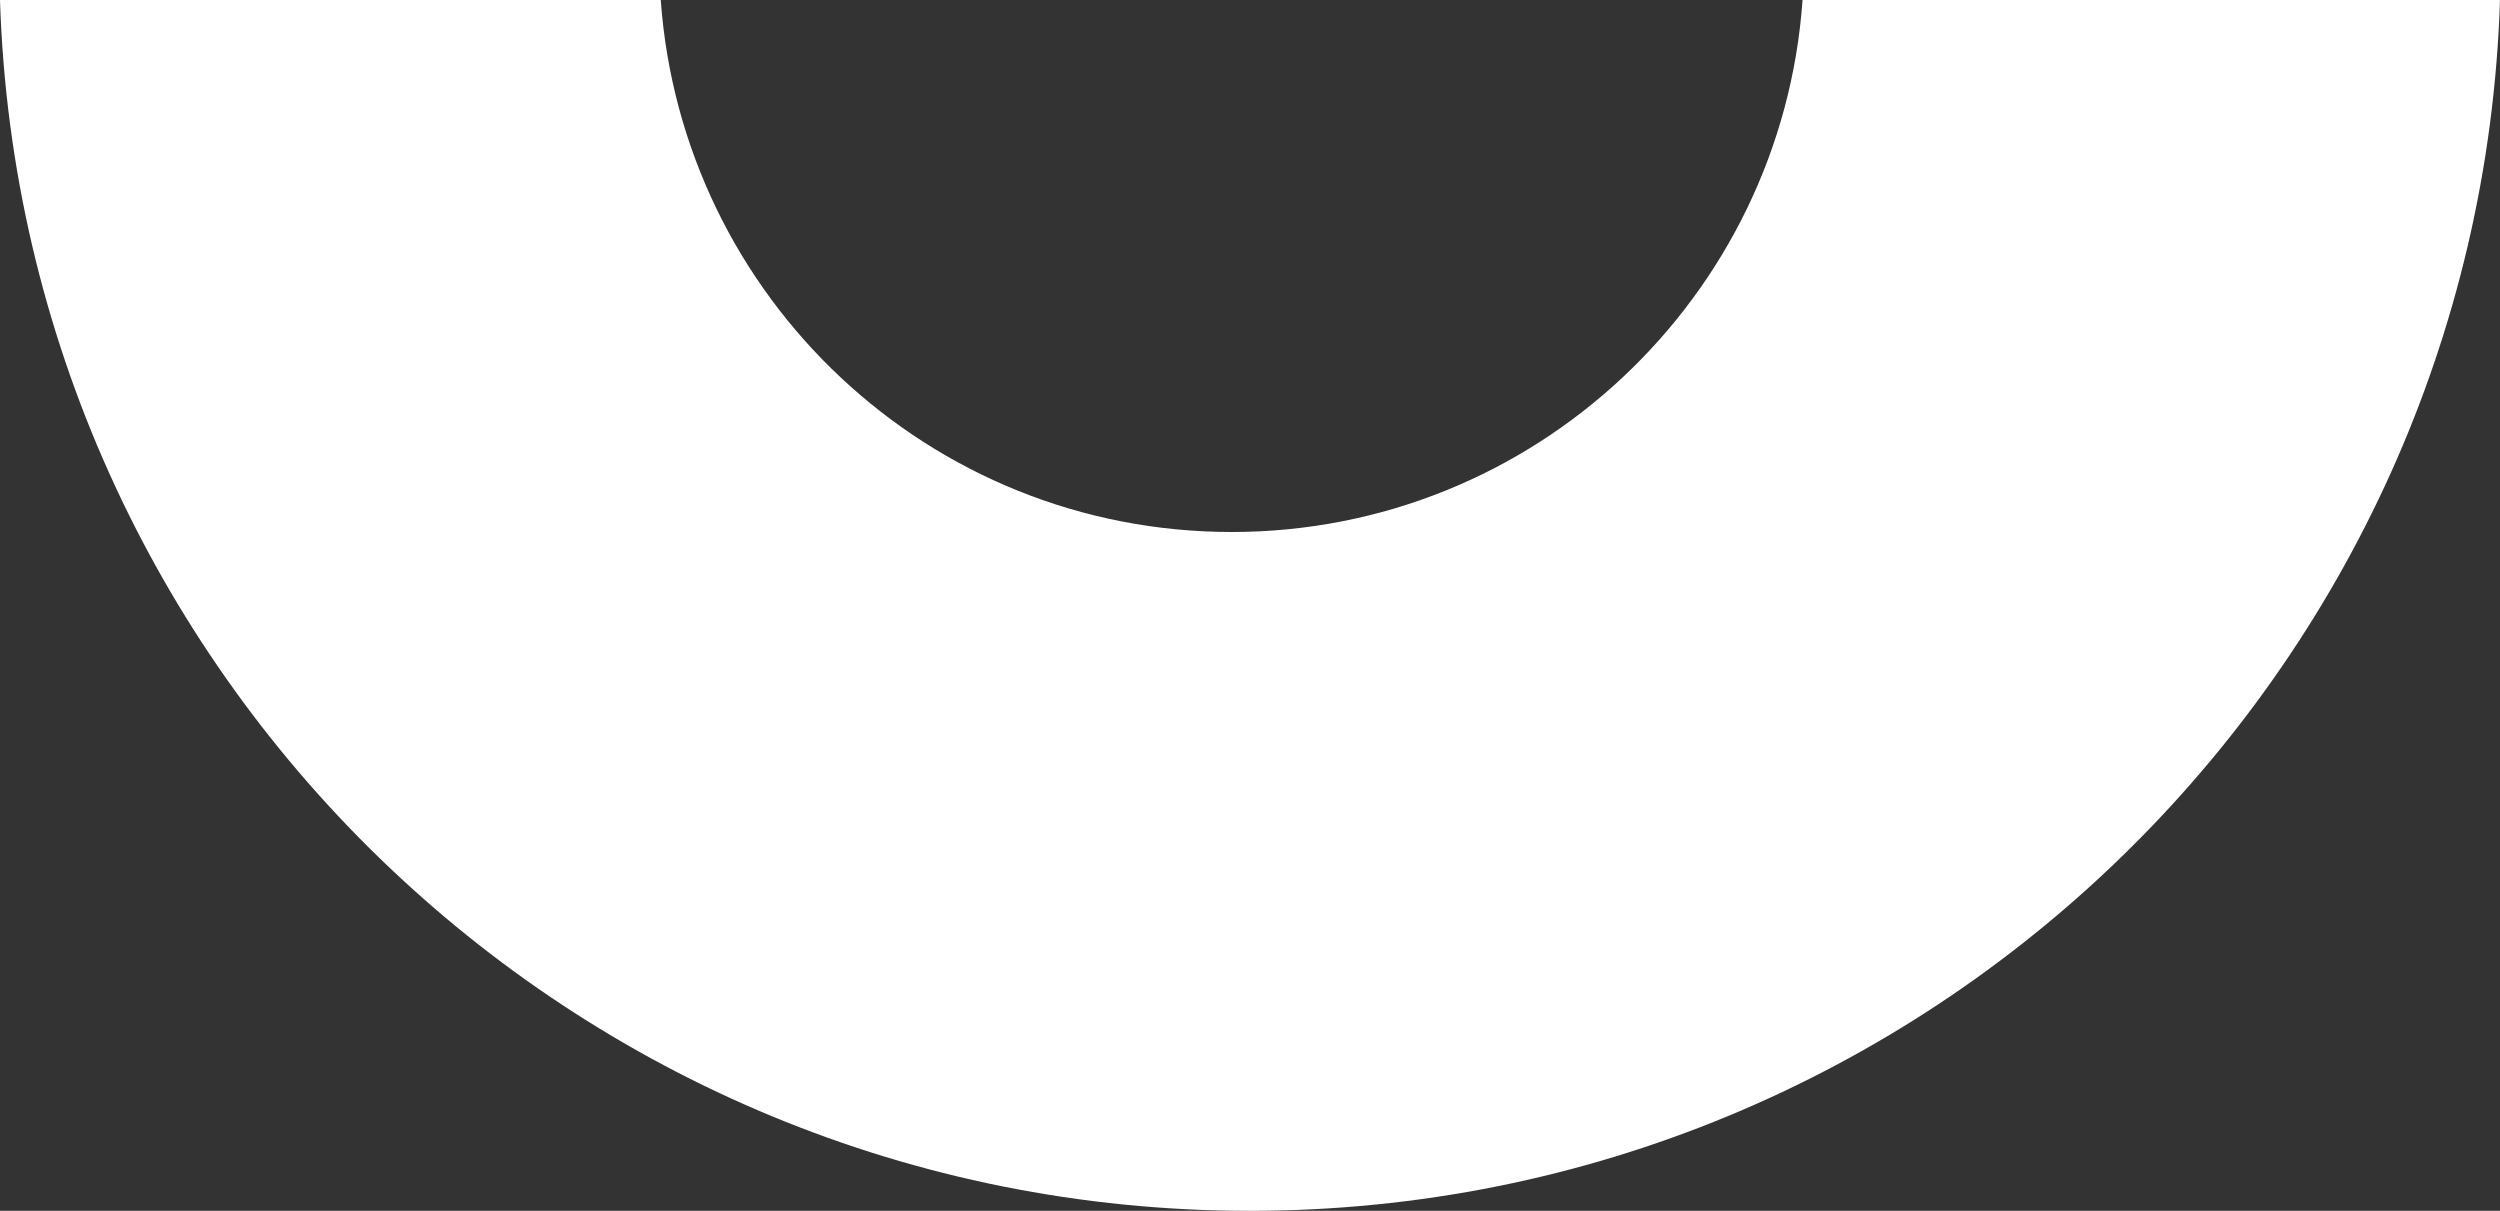 <?xml version="1.0" encoding="UTF-8"?>
<svg id="Ebene_2" data-name="Ebene 2" xmlns="http://www.w3.org/2000/svg" viewBox="0 0 45.63 22.1">
  <rect x="0" y="0" width="45.63" height="22.1" fill="#333333" stroke="none"/>
  <defs>
    <style>
      .cls-1 {
        fill: #fff;
        stroke-width: 0px;
      }
    </style>
  </defs>
  <g id="Ebene_1-2" data-name="Ebene 1">
    <path class="cls-1" d="m22.48,9.71c-5.52,0-10.03-4.28-10.42-9.71H0c.39,12.27,10.45,22.1,22.81,22.1S45.24,12.27,45.63,0h-12.73c-.38,5.42-4.9,9.71-10.42,9.71Z"/>
  </g>
</svg>
